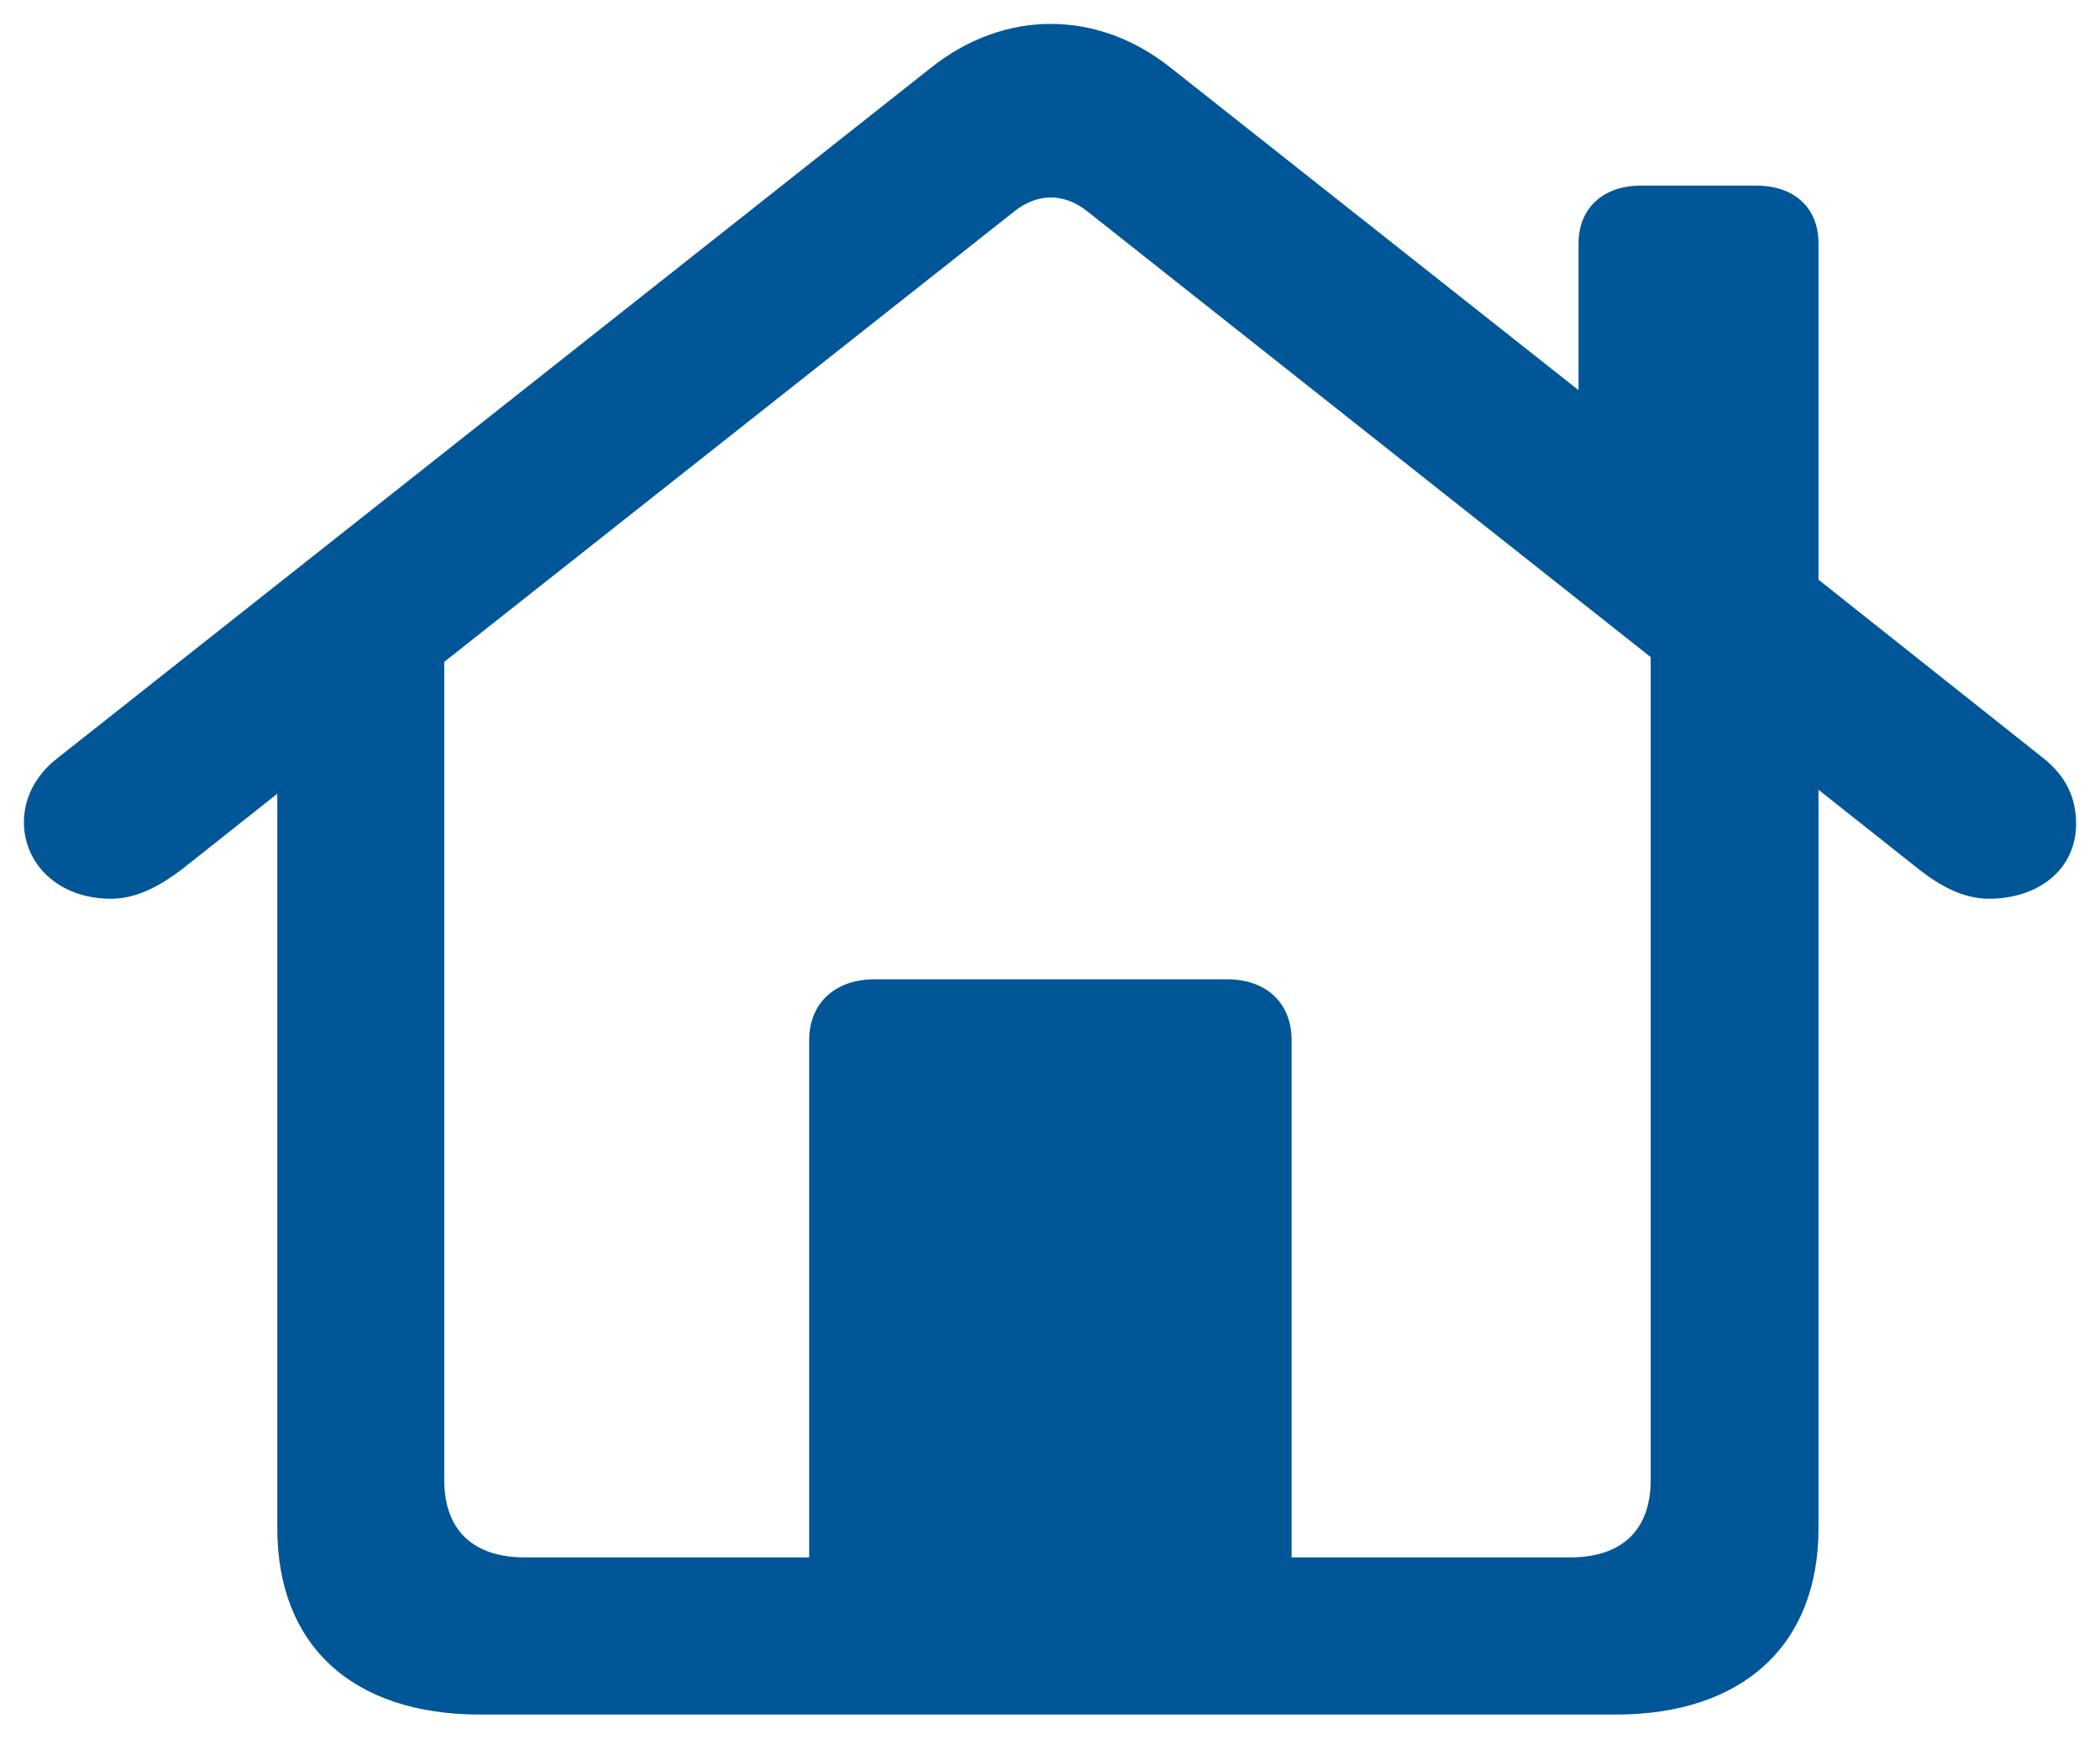 <svg width="42" height="35" viewBox="0 0 42 35" fill="none" xmlns="http://www.w3.org/2000/svg">
    <g clip-path="url(#clip0_4144_156)">
        <path
            d="M0.478 16.44C0.478 17.262 1.149 17.972 2.223 17.972C2.743 17.972 3.213 17.704 3.633 17.388L5.546 15.872V30.559C5.546 32.896 7.039 34.286 9.606 34.286H32.31C34.86 34.286 36.37 32.896 36.37 30.559V15.793L38.384 17.388C38.787 17.704 39.257 17.972 39.777 17.972C40.767 17.972 41.522 17.388 41.522 16.472C41.522 15.935 41.304 15.509 40.867 15.161L36.37 11.592V4.865C36.37 4.154 35.884 3.712 35.129 3.712H32.813C32.075 3.712 31.571 4.154 31.571 4.865V7.802L23.399 1.343C21.94 0.19 20.094 0.19 18.634 1.343L1.149 15.161C0.696 15.509 0.478 15.982 0.478 16.44ZM25.832 20.799C25.832 20.057 25.329 19.583 24.541 19.583H17.493C16.704 19.583 16.184 20.057 16.184 20.799V31.143H10.496C9.455 31.143 8.885 30.59 8.885 29.595V13.235L20.279 4.233C20.748 3.854 21.285 3.854 21.755 4.233L33.014 13.14V29.595C33.014 30.59 32.444 31.143 31.404 31.143H25.832V20.799Z"
            fill="#015697" />
    </g>
    <defs>
        <clipPath id="clip0_4144_156">
            <rect width="42" height="34.764" fill="white" />
        </clipPath>
    </defs>
</svg>
